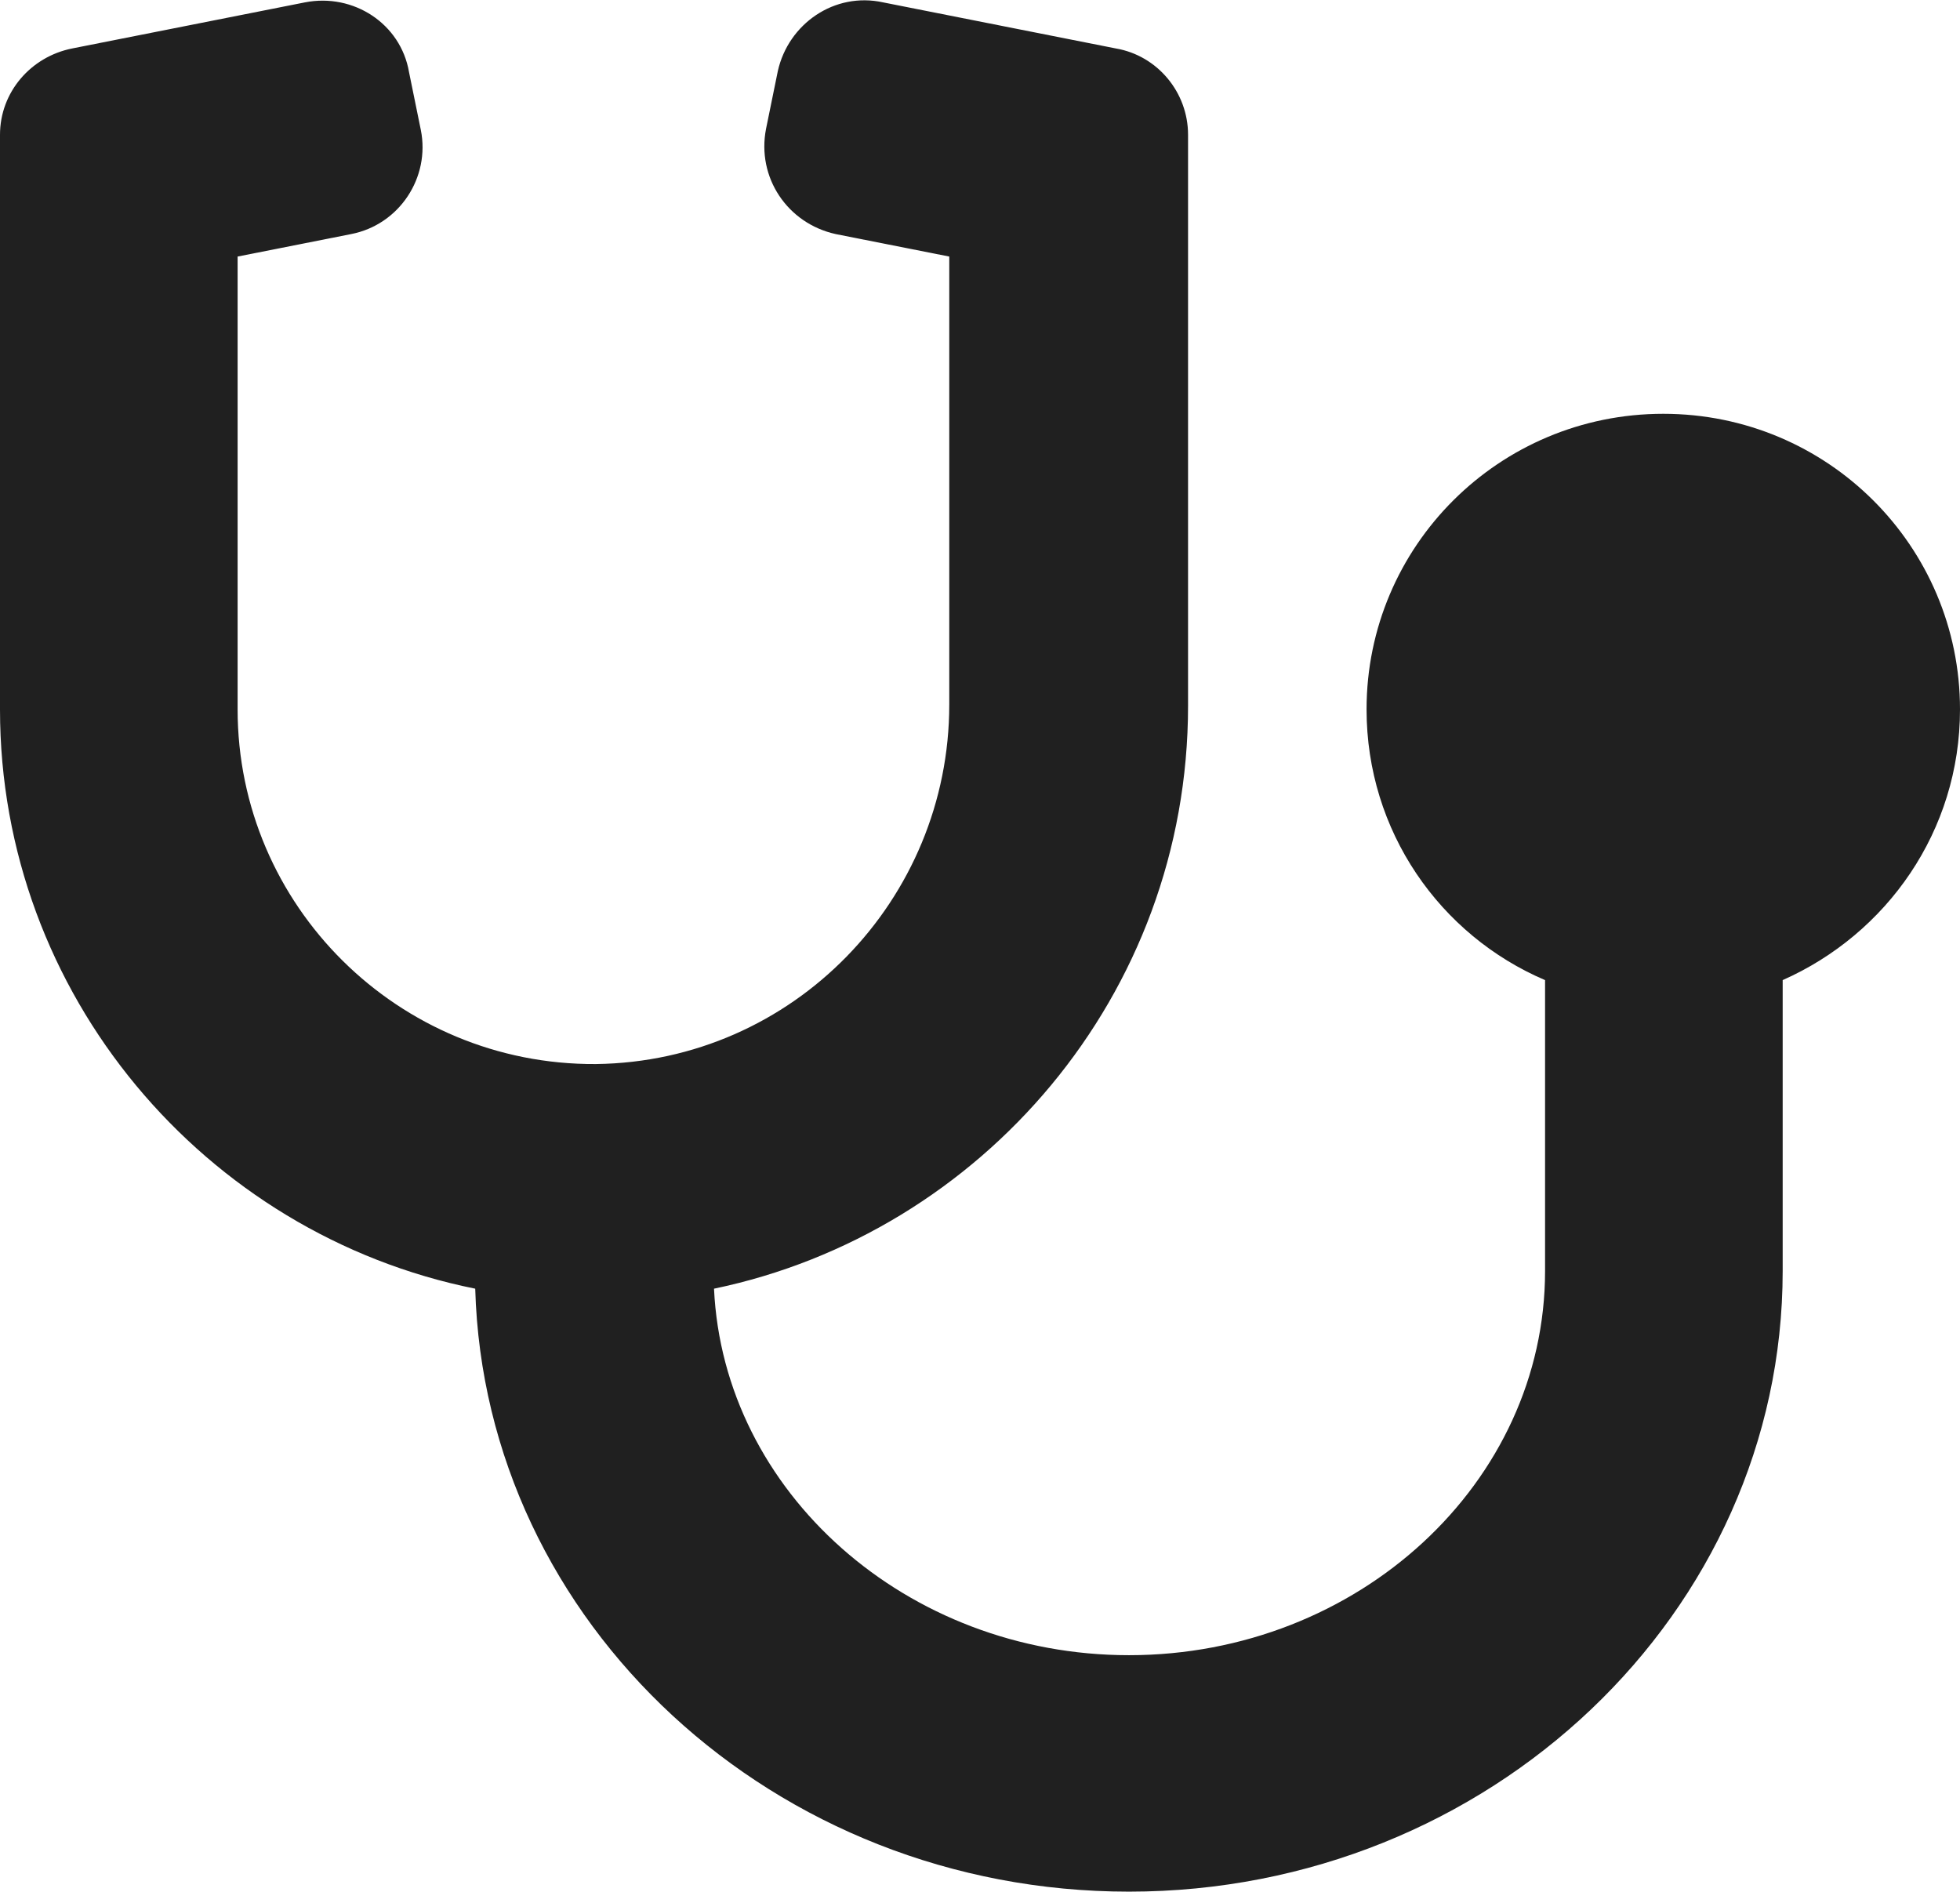 <?xml version="1.0" encoding="utf-8"?>
<!-- Generator: Adobe Illustrator 24.1.1, SVG Export Plug-In . SVG Version: 6.00 Build 0)  -->
<svg version="1.1" xmlns="http://www.w3.org/2000/svg" xmlns:xlink="http://www.w3.org/1999/xlink" x="0px" y="0px"
	 viewBox="0 0 16.58 16" style="enable-background:new 0 0 16.58 16;" xml:space="preserve">
<style type="text/css">
	.st0{fill:none;}
	.st1{fill-rule:evenodd;clip-rule:evenodd;fill:#202020;}
	.st2{fill:#0C3F92;}
	.st3{fill:#212121;}
	.st4{clip-path:url(#SVGID_2_);}
	.st5{fill:#680C92;}
	.st6{fill:#9C0D0D;}
	.st7{fill:#09625E;}
	.st8{fill:#255B30;}
	.st9{fill:none;stroke:#FFFFFF;stroke-width:0.2;stroke-miterlimit:10;}
	.st10{clip-path:url(#SVGID_4_);}
	.st11{fill:#215887;}
	.st12{fill:none;stroke:#FFFFFF;stroke-width:0.1;stroke-miterlimit:10;}
	.st13{fill:none;stroke:#000000;}
	.st14{fill:#0C5F10;}
	.st15{fill-rule:evenodd;clip-rule:evenodd;fill:#C51212;}
	.st16{fill:#FFCC4D;}
	.st17{fill:#BDDDF4;}
	.st18{fill:#F5F8FA;}
	.st19{fill:#664500;}
	.st20{fill:#FCAB40;}
	.st21{fill:#595959;}
	.st22{fill:#202020;}
	.st23{fill:#FFFFFF;}
	.st24{fill:#E9AD09;}
	.st25{fill:#323232;}
	.st26{fill:#C51212;}
	.st27{fill:#0B5B99;}
</style>
<g id="Layer_1">
</g>
<g id="Layer_2">
	<path class="st22" d="M14.07,3.5c-1.39,0-2.51,1.12-2.51,2.5c0,1.03,0.62,1.91,1.51,2.29v2.46c0,1.79-1.58,3.25-3.52,3.25
		c-1.88,0-3.43-1.38-3.51-3.1c2.26-0.47,4.01-2.48,4.01-4.93V1.14c0-0.36-0.26-0.67-0.61-0.73L7.47,0.02
		C7.06-0.07,6.67,0.2,6.58,0.6l-0.1,0.49C6.4,1.5,6.66,1.89,7.07,1.98l0.96,0.19v3.79c0,1.65-1.32,3.02-2.99,3.04
		C3.37,9.01,2.01,7.66,2.01,6l0-3.83l0.96-0.19C3.38,1.9,3.64,1.5,3.56,1.1l-0.1-0.49C3.39,0.2,2.99-0.06,2.58,0.02L0.61,0.41
		C0.26,0.48,0,0.78,0,1.14V6c0,2.41,1.73,4.44,4.02,4.9C4.1,13.73,6.55,16,9.55,16c3.05,0,5.53-2.36,5.53-5.25V8.29
		C15.96,7.9,16.58,7.03,16.58,6C16.58,4.62,15.46,3.5,14.07,3.5z"/>
</g>
</svg>

